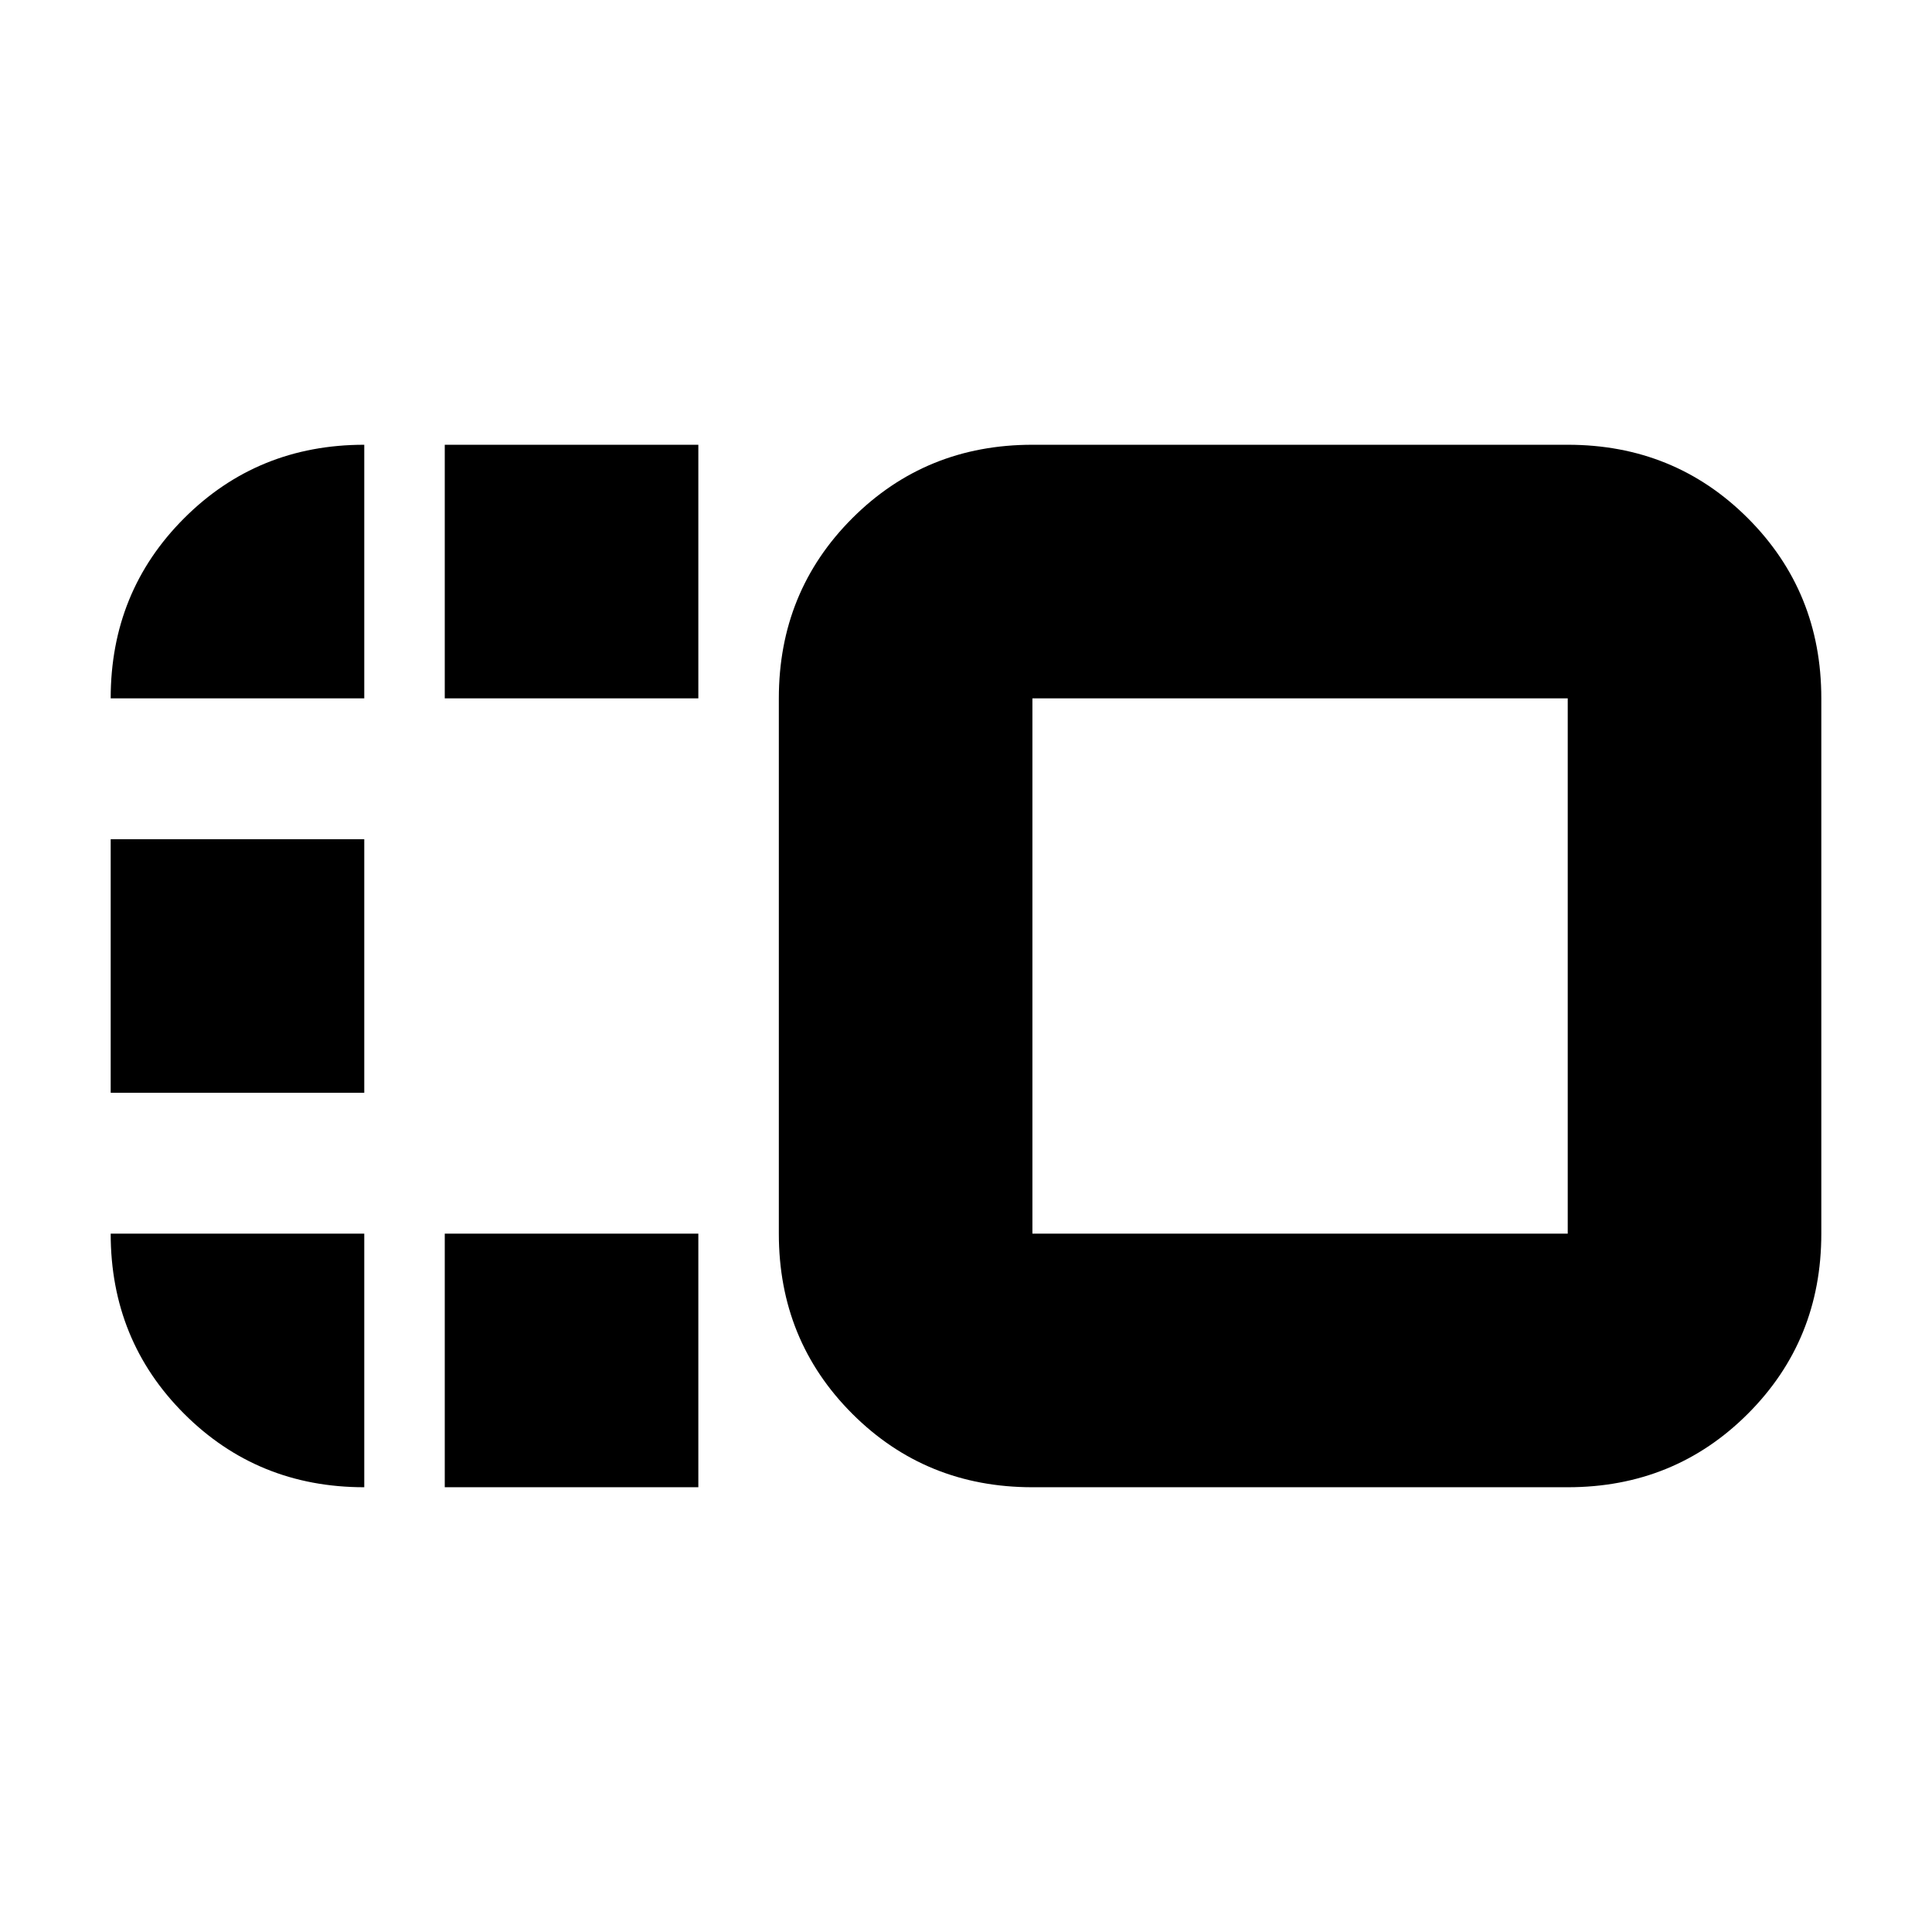 <svg xmlns="http://www.w3.org/2000/svg" height="24" viewBox="0 96 960 960" width="24"><path d="M387 443q0-53 36.5-89.5T513 317h266q53 0 89.5 36.5T905 443v266q0 53-36.5 89.5T779 835H513q-53 0-89.5-36.5T387 709V443Zm126 0v266h266V443H513ZM221 835V709h126v126H221Zm0-392V317h126v126H221ZM55 639V513h126v126H55Zm591-63ZM55 709h126v126q-53 0-89.5-36.5T55 709Zm0-266q0-53 36.5-89.5T181 317v126H55Z"/></svg>